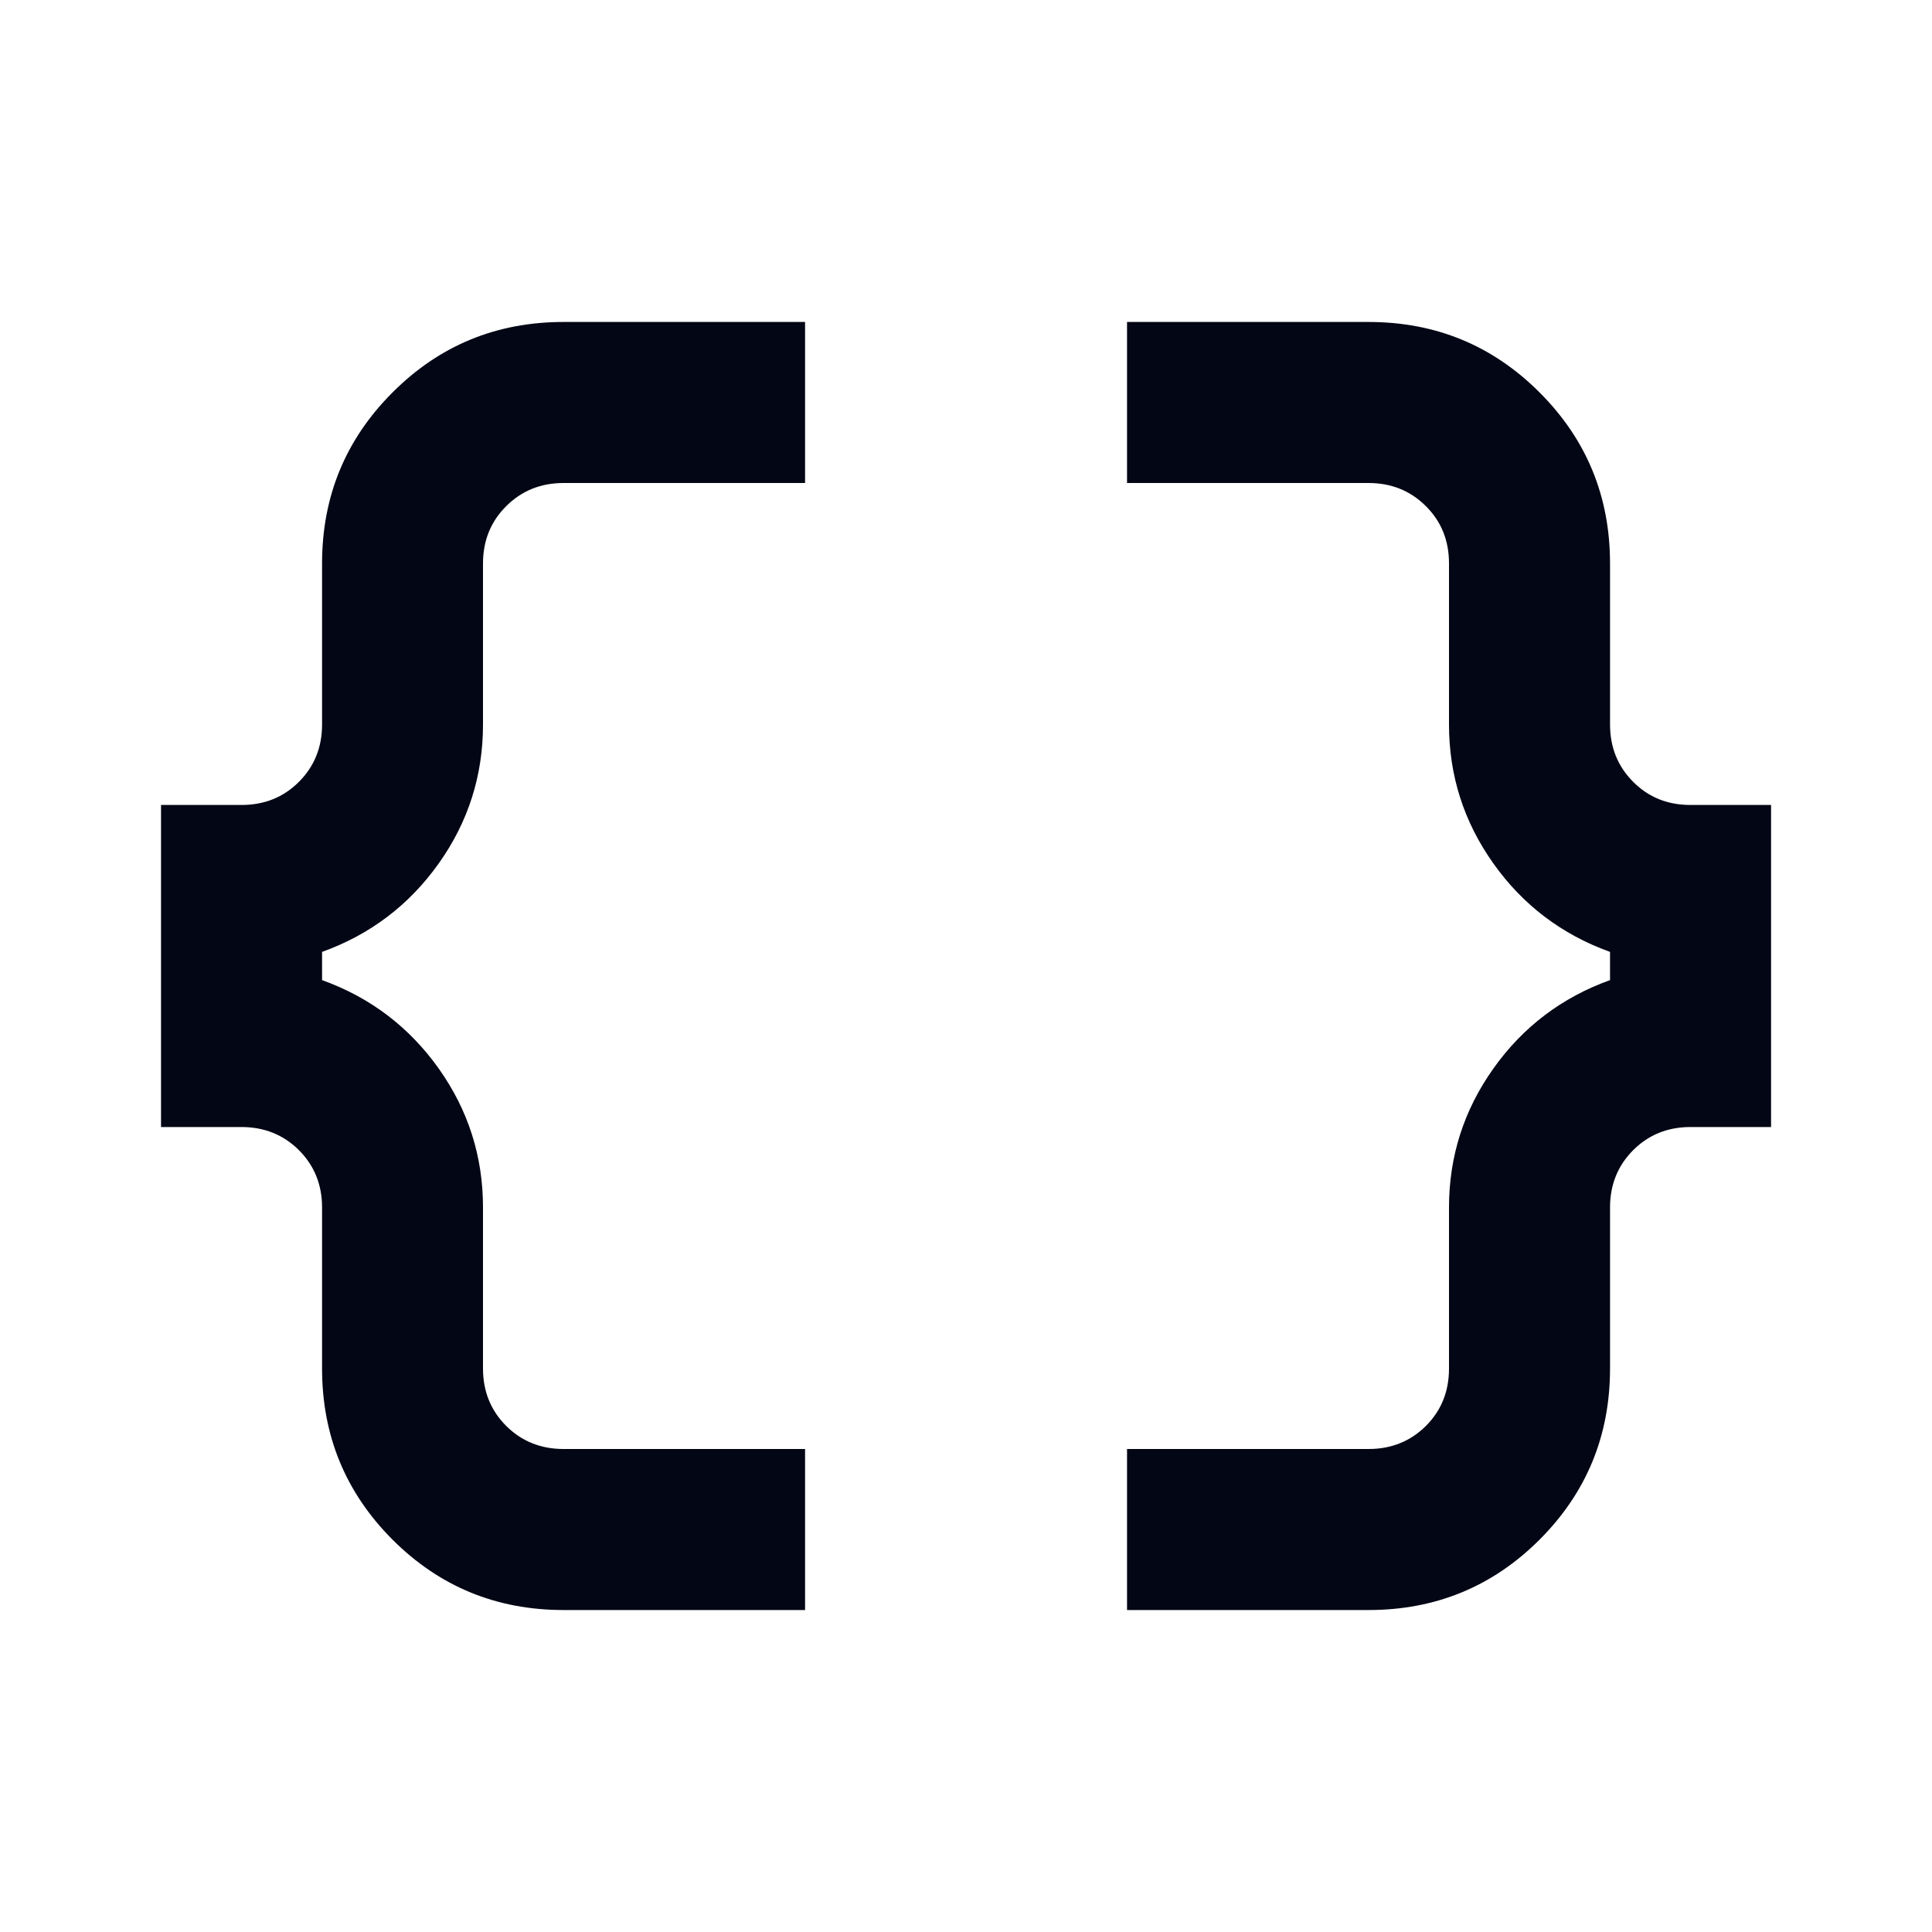 <svg width="20" height="20" viewBox="0 0 20 20" fill="none" xmlns="http://www.w3.org/2000/svg">
<path d="M11.667 16.667V15H14.167C14.403 15 14.601 14.92 14.761 14.761C14.921 14.601 15 14.403 15 14.167V12.5C15 11.972 15.153 11.493 15.459 11.062C15.764 10.632 16.167 10.326 16.667 10.146V9.854C16.167 9.674 15.764 9.368 15.459 8.938C15.153 8.507 15 8.028 15 7.5V5.833C15 5.597 14.921 5.399 14.761 5.24C14.601 5.08 14.403 5 14.167 5H11.667V3.333H14.167C14.861 3.333 15.452 3.576 15.938 4.063C16.424 4.549 16.667 5.139 16.667 5.833V7.5C16.667 7.736 16.747 7.934 16.907 8.094C17.066 8.254 17.264 8.333 17.5 8.333H18.334V11.667H17.5C17.264 11.667 17.066 11.747 16.907 11.906C16.747 12.066 16.667 12.264 16.667 12.5V14.167C16.667 14.861 16.424 15.451 15.938 15.938C15.452 16.424 14.861 16.667 14.167 16.667H11.667ZM5.834 16.667C5.139 16.667 4.549 16.424 4.063 15.938C3.577 15.451 3.334 14.861 3.334 14.167V12.5C3.334 12.264 3.254 12.066 3.094 11.906C2.934 11.747 2.736 11.667 2.5 11.667H1.667V8.333H2.5C2.736 8.333 2.934 8.254 3.094 8.094C3.254 7.934 3.334 7.736 3.334 7.5V5.833C3.334 5.139 3.577 4.549 4.063 4.063C4.549 3.576 5.139 3.333 5.834 3.333H8.334V5H5.834C5.598 5 5.4 5.08 5.24 5.24C5.08 5.399 5 5.597 5 5.833V7.5C5 8.028 4.848 8.507 4.542 8.938C4.236 9.368 3.834 9.674 3.334 9.854V10.146C3.834 10.326 4.236 10.632 4.542 11.062C4.848 11.493 5 11.972 5 12.5V14.167C5 14.403 5.08 14.601 5.24 14.761C5.4 14.92 5.598 15 5.834 15H8.334V16.667H5.834Z" fill="#030615"/>
</svg>
